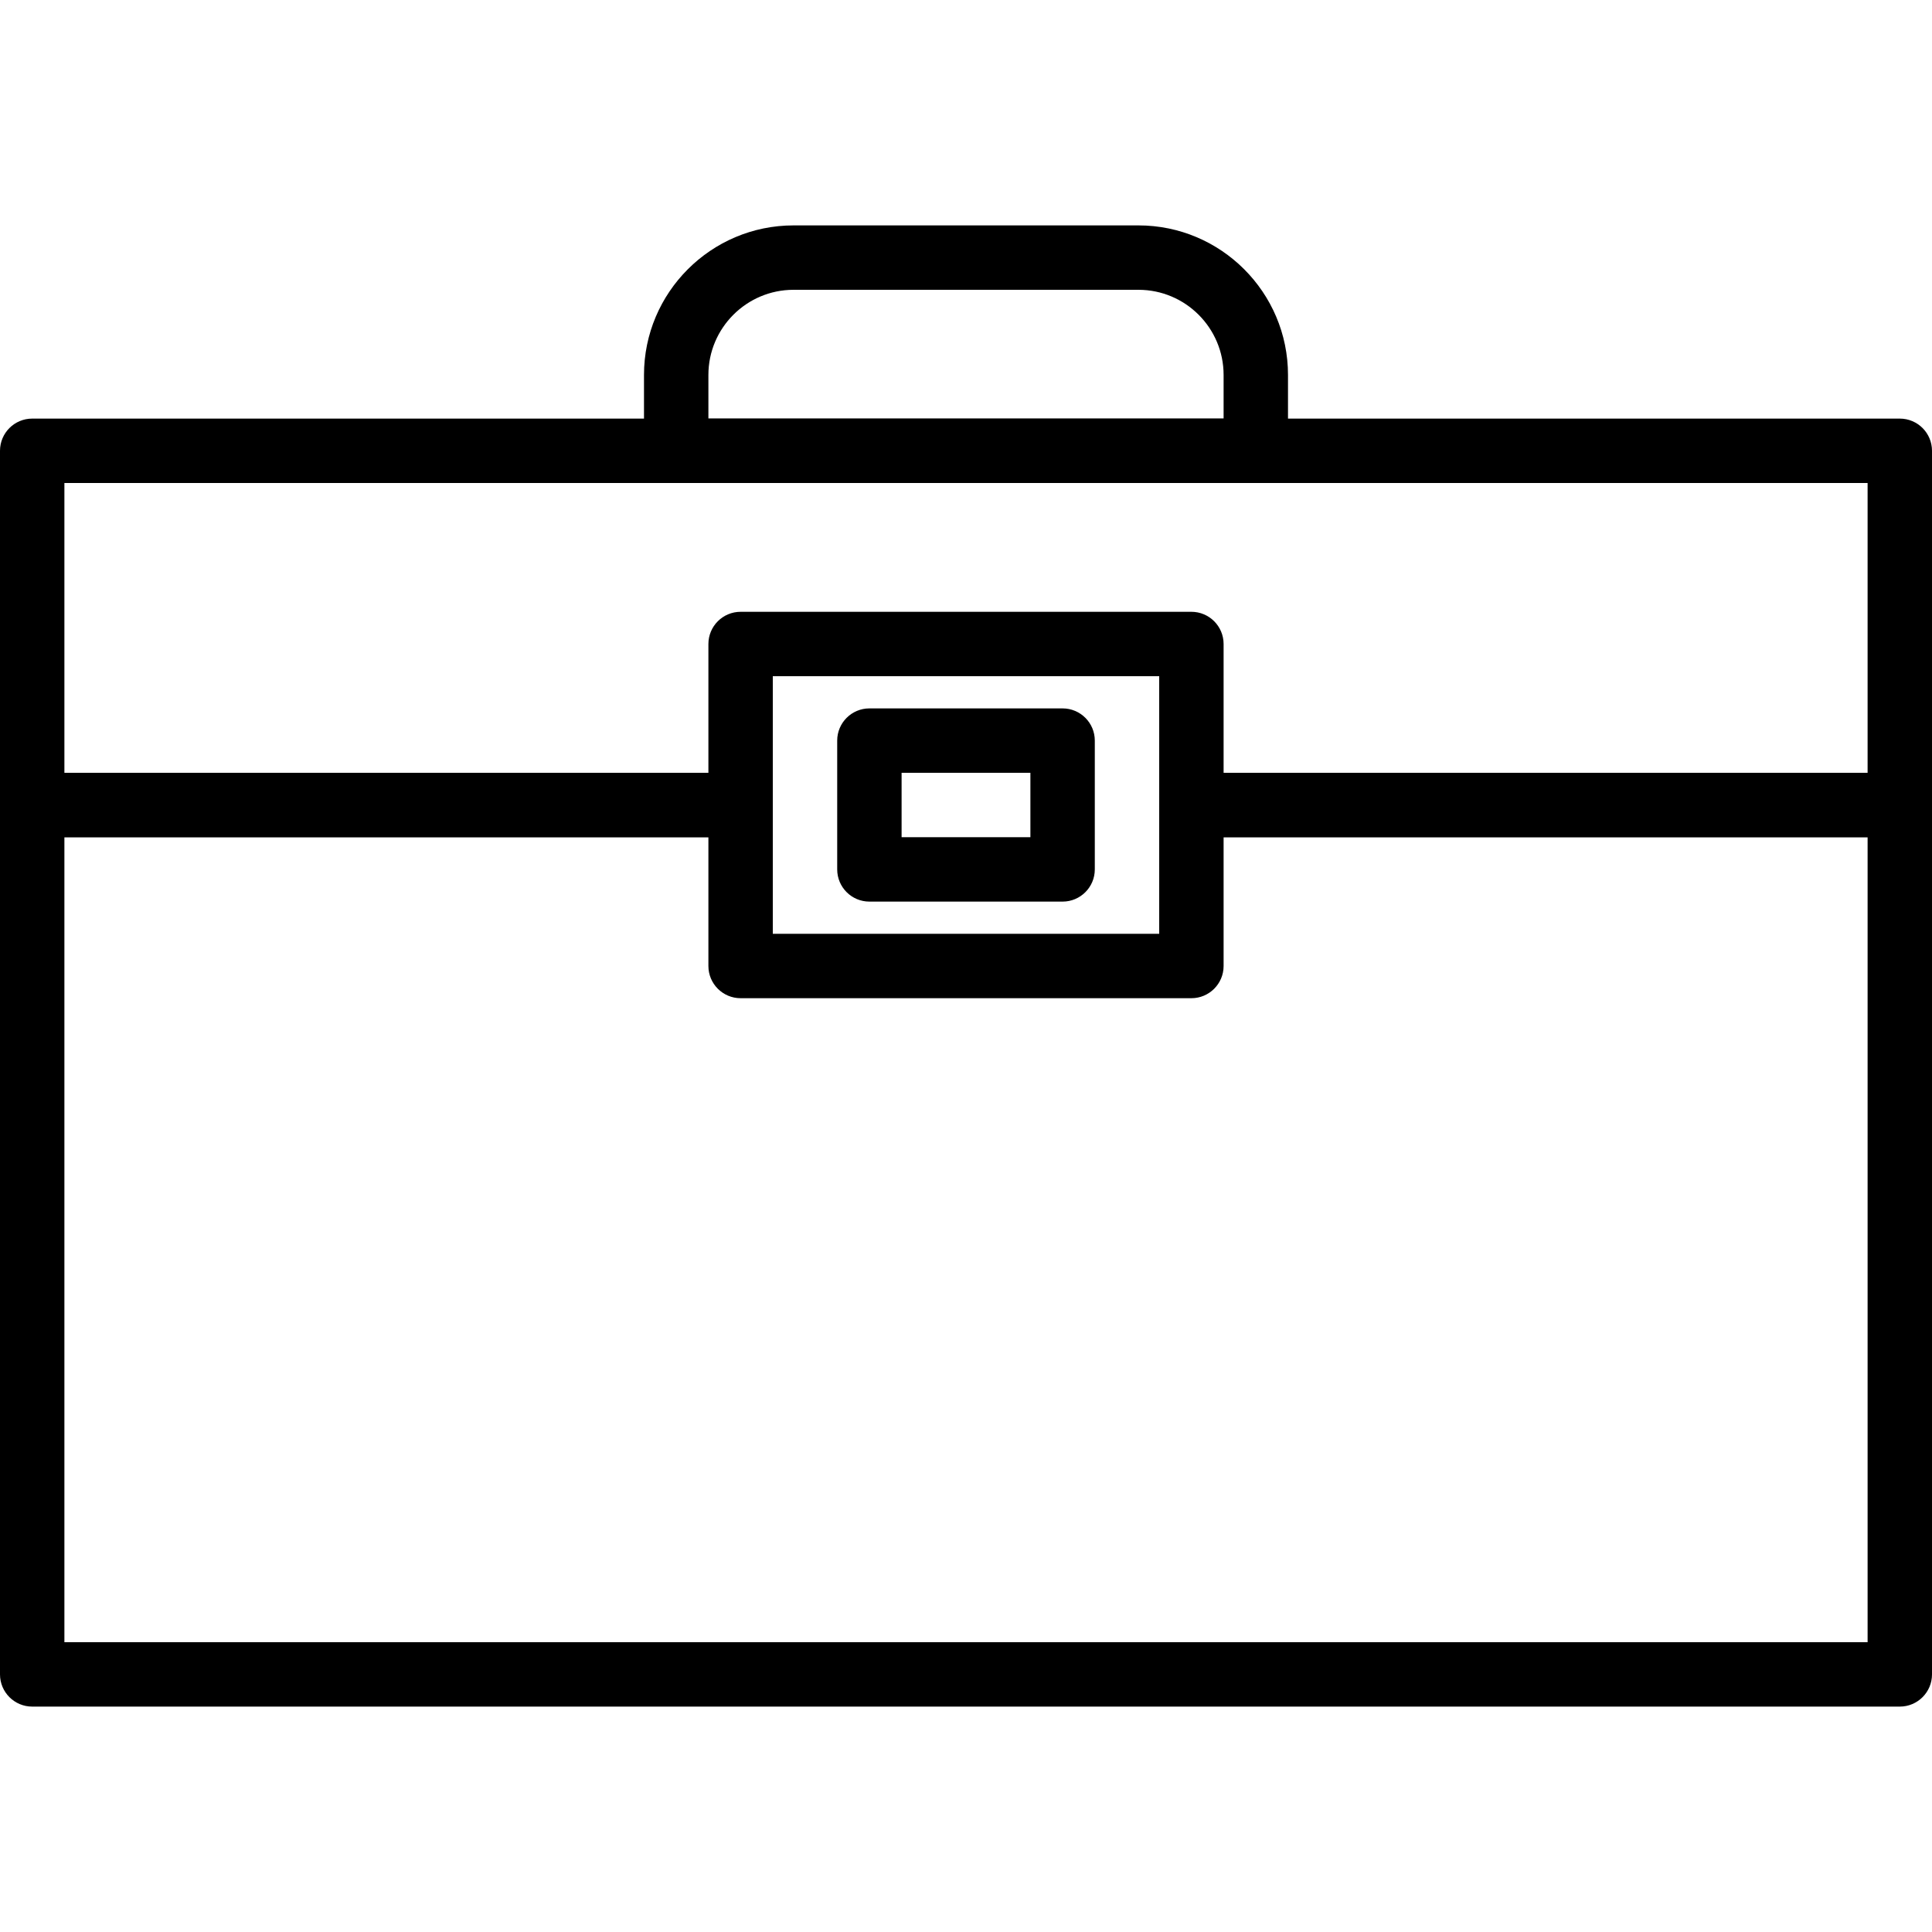<?xml version="1.0" encoding="iso-8859-1"?>
<!-- Generator: Adobe Illustrator 19.0.0, SVG Export Plug-In . SVG Version: 6.00 Build 0)  -->
<svg version="1.1" id="Capa_1" xmlns="http://www.w3.org/2000/svg" xmlns:xlink="http://www.w3.org/1999/xlink" x="0px" y="0px"
	 viewBox="0 0 409.6 409.6" style="enable-background:new 0 0 409.6 409.6;" xml:space="preserve">
<g>
	<g>
		<path d="M402.773,163.84H254c-3.768,0-6.827,3.058-6.827,6.827s3.058,6.827,6.827,6.827h141.947V348.16H13.653V177.493h142.247
			c3.768,0,6.827-3.058,6.827-6.827c0-3.768-3.058-6.827-6.827-6.827H6.827c-3.768,0-6.827,3.058-6.827,6.827v184.32
			c0,3.768,3.058,6.827,6.827,6.827h395.947c3.768,0,6.827-3.058,6.827-6.827v-184.32C409.6,166.898,406.542,163.84,402.773,163.84z
			"/>
	</g>
</g>
<g>
	<g>
		<path d="M402.773,88.747H6.827C3.058,88.747,0,91.805,0,95.573v75.093c0,3.768,3.058,6.827,6.827,6.827h147.36
			c3.768,0,6.827-3.058,6.827-6.827c0-3.768-3.058-6.827-6.827-6.827H13.653V102.4h382.293v61.44H255.229
			c-3.768,0-6.827,3.058-6.827,6.827s3.058,6.827,6.827,6.827h147.545c3.768,0,6.827-3.058,6.827-6.827V95.573
			C409.6,91.805,406.542,88.747,402.773,88.747z"/>
	</g>
</g>
<g>
	<g>
		<path d="M241.37,47.787h-73.138c-17.48,0-31.7,14.22-31.7,31.7v16.087c0,3.768,3.058,6.827,6.827,6.827h122.88
			c3.768,0,6.827-3.058,6.827-6.827V79.486C273.067,62.007,258.847,47.787,241.37,47.787z M259.413,88.747H150.187v-9.26
			c0-9.95,8.096-18.046,18.046-18.046h73.134c9.95,0,18.046,8.096,18.046,18.046V88.747z"/>
	</g>
</g>
<g>
	<g>
		<path d="M252.587,129.707h-95.573c-3.768,0-6.827,3.058-6.827,6.827V204.8c0,3.768,3.058,6.827,6.827,6.827h95.573
			c3.768,0,6.827-3.058,6.827-6.827v-68.267C259.413,132.765,256.355,129.707,252.587,129.707z M245.76,197.973h-81.92V143.36h81.92
			V197.973z"/>
	</g>
</g>
<g>
	<g>
		<path d="M225.28,150.187h-40.96c-3.768,0-6.827,3.058-6.827,6.827v27.307c0,3.768,3.058,6.827,6.827,6.827h40.96
			c3.768,0,6.827-3.058,6.827-6.827v-27.307C232.107,153.245,229.048,150.187,225.28,150.187z M218.453,177.493h-27.307V163.84
			h27.307V177.493z"/>
	</g>
</g>
<g>
</g>
<g>
</g>
<g>
</g>
<g>
</g>
<g>
</g>
<g>
</g>
<g>
</g>
<g>
</g>
<g>
</g>
<g>
</g>
<g>
</g>
<g>
</g>
<g>
</g>
<g>
</g>
<g>
</g>
</svg>
